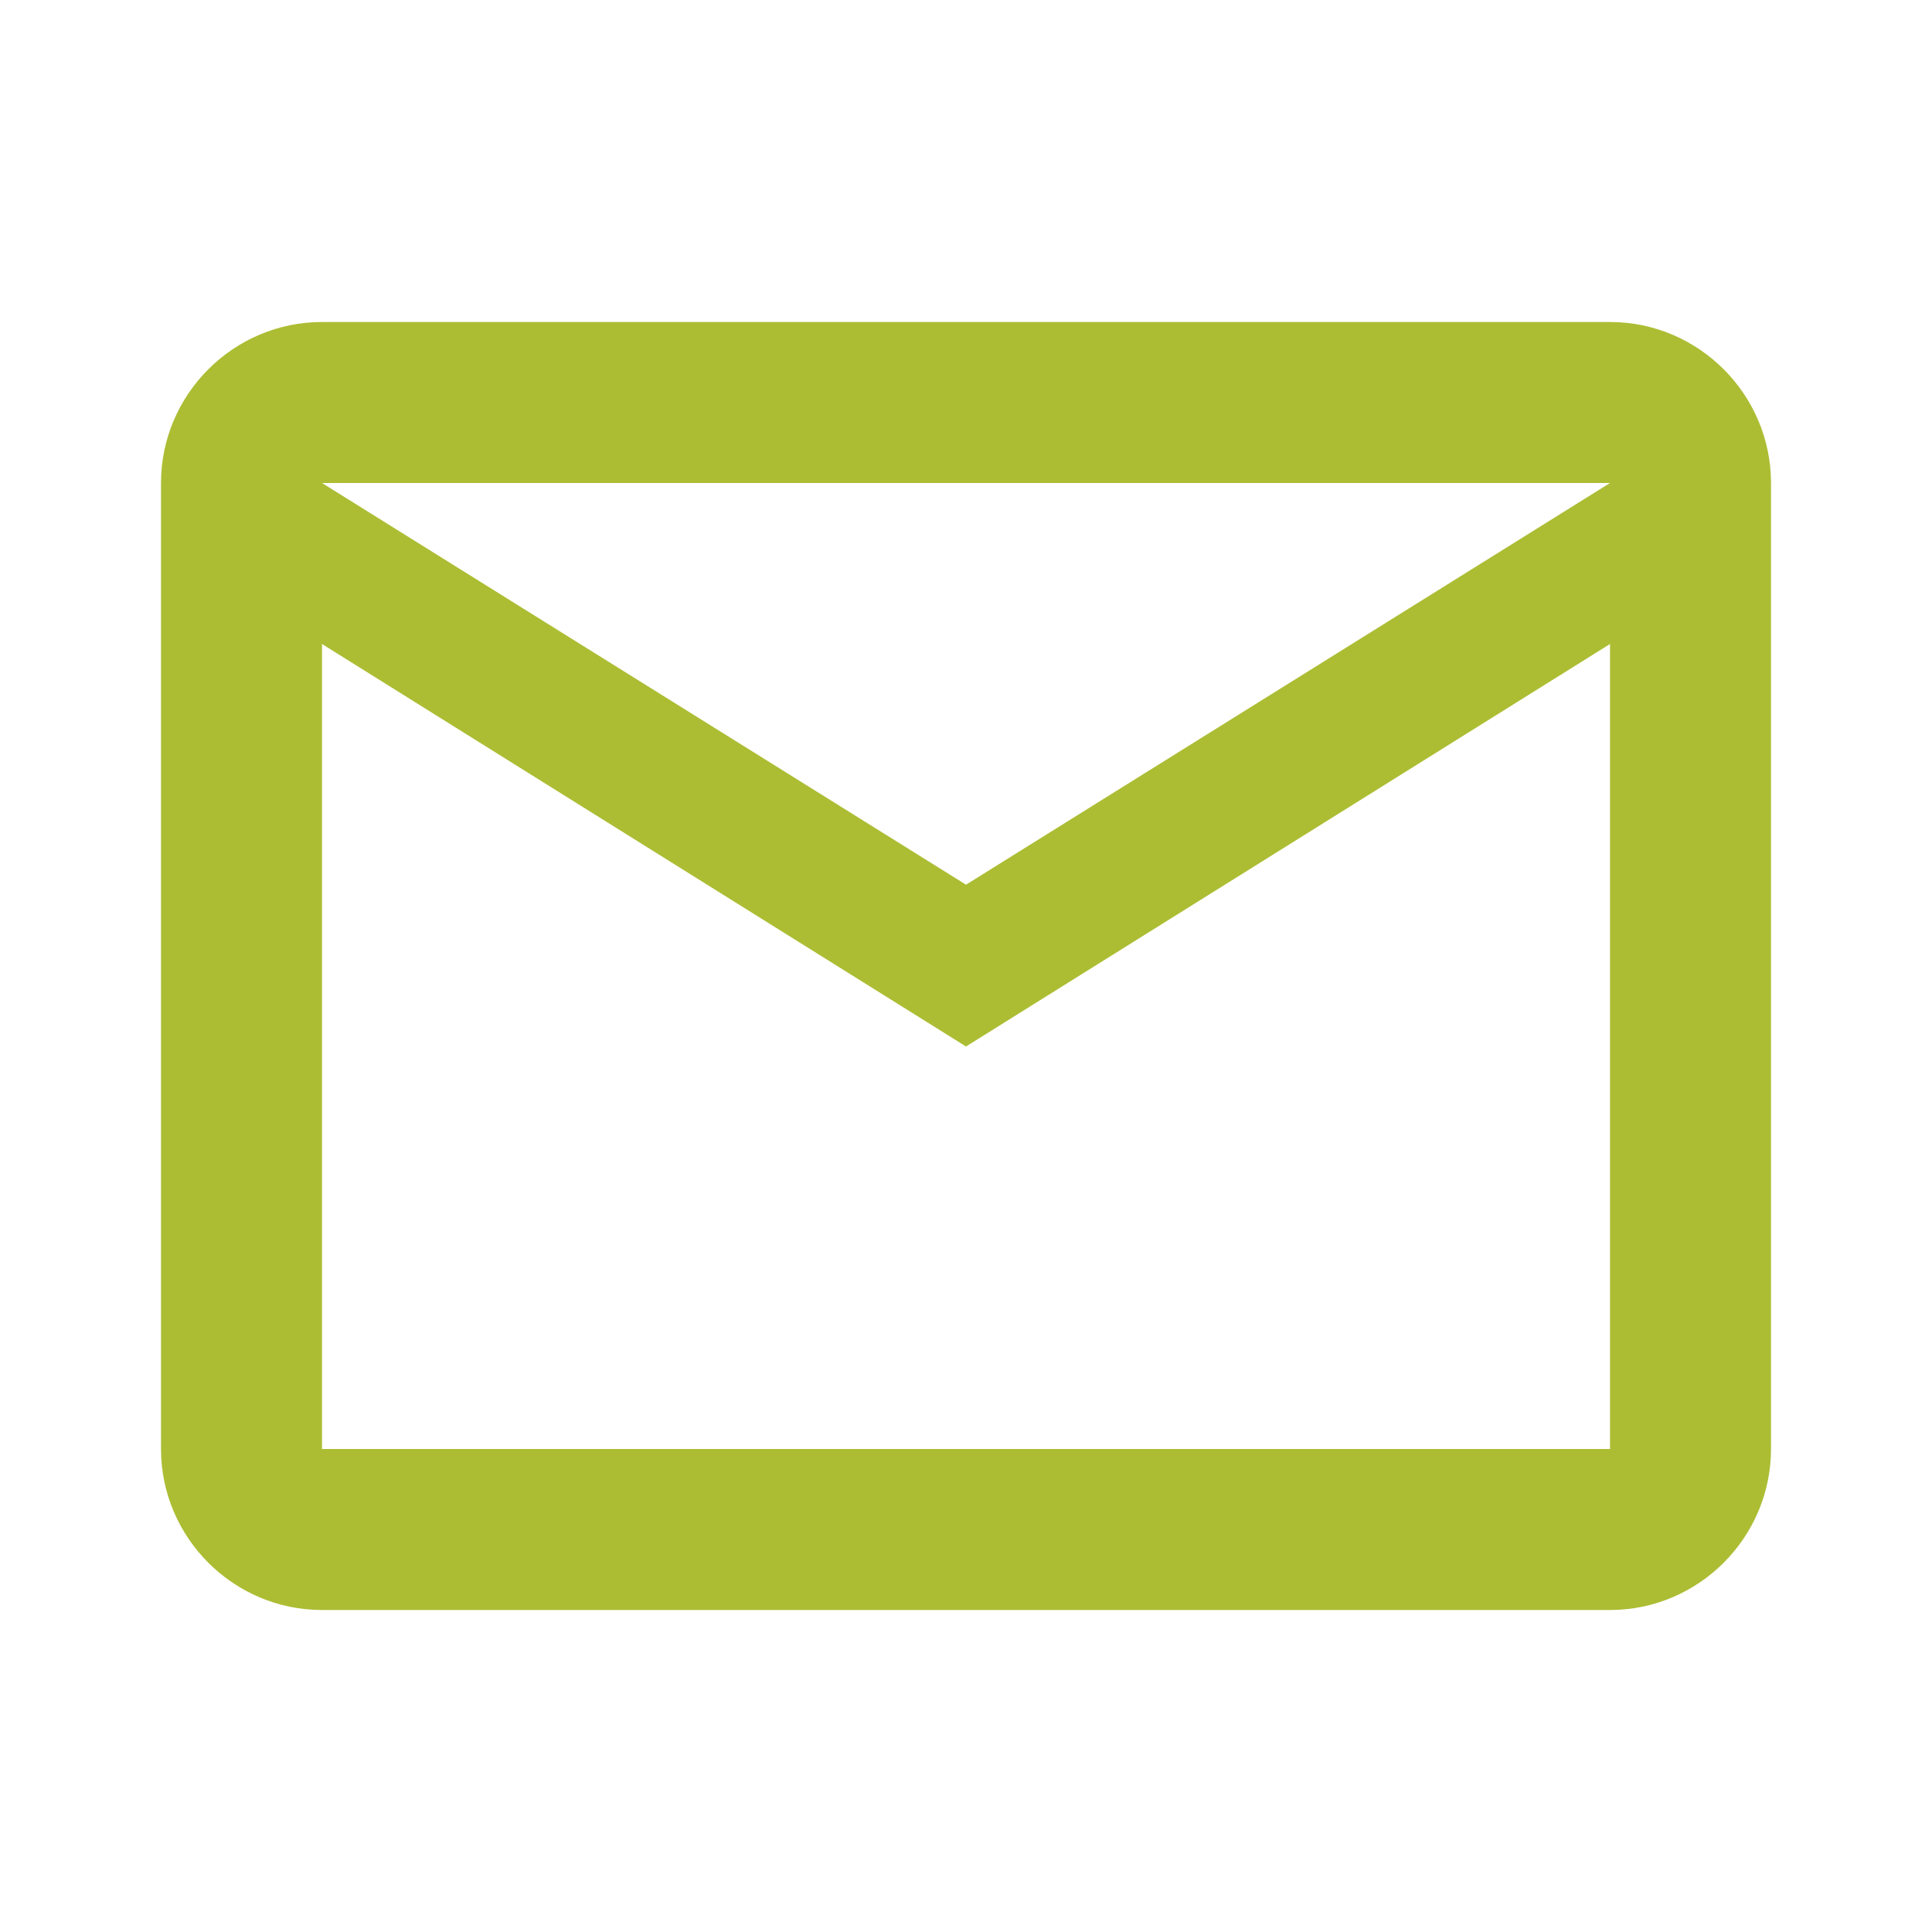 <svg
        xmlns="http://www.w3.org/2000/svg"
        width='30'
        height='30'
        viewBox="0 0 24 24"
      >
        <path
          fill="#acbd33"
          d="M22 6c0-1.1-.9-2-2-2H4c-1.1 0-2 .9-2 2v12c0 1.1.9 2 2 2h16c1.1 0 2-.9 2-2V6zm-2 0l-8 4.99L4 6h16zm0 12H4V8l8 5l8-5v10z"
        />
      </svg>